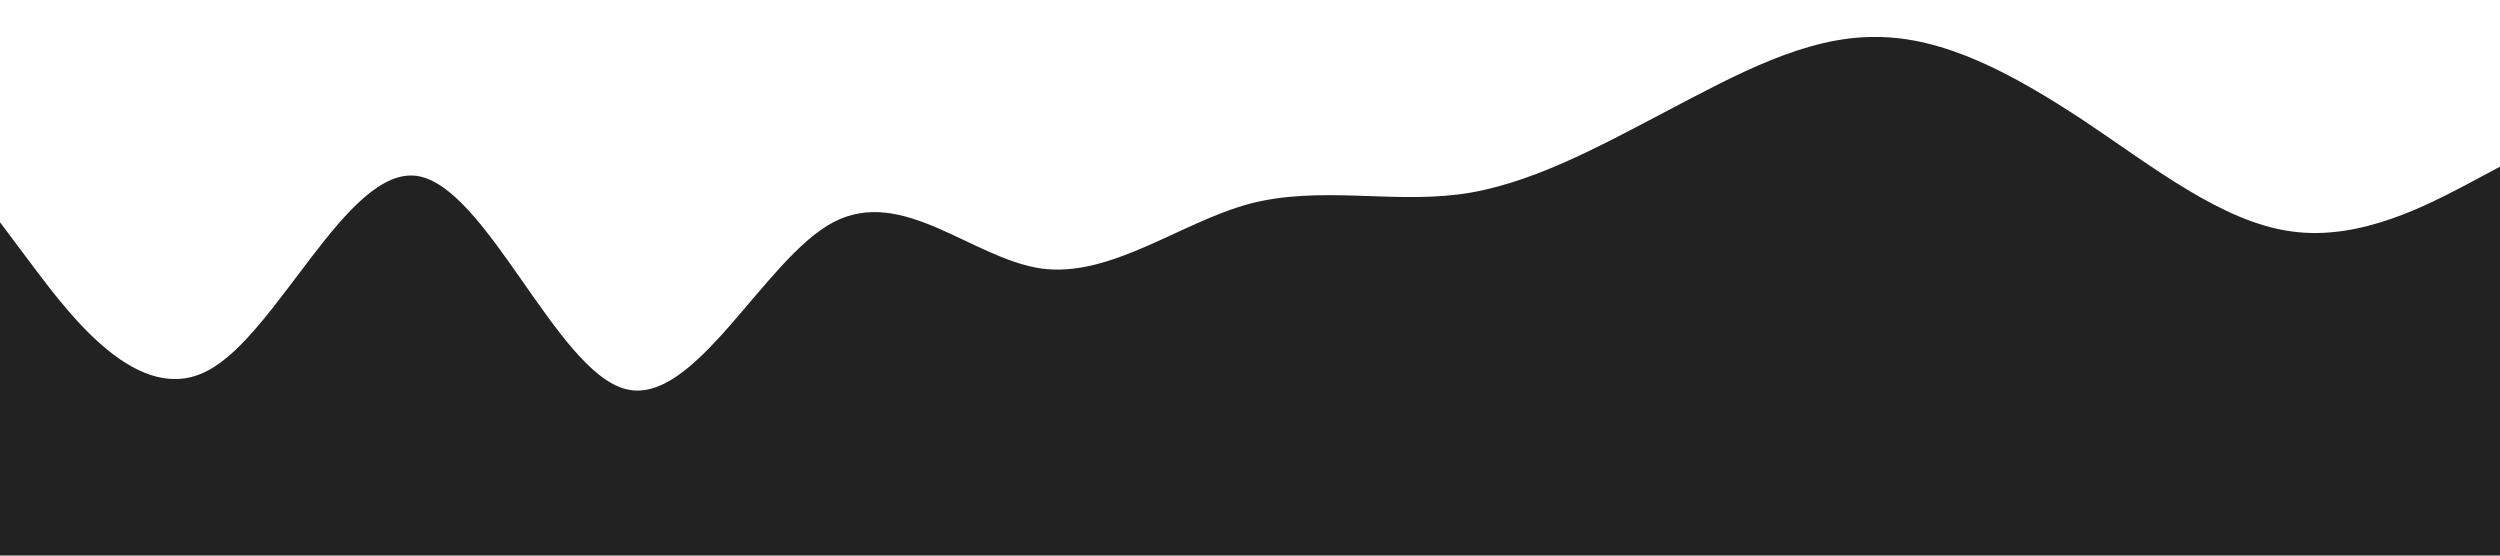 <?xml version="1.0" standalone="no"?><svg xmlns="http://www.w3.org/2000/svg" viewBox="0 0 1440 320"><path fill="#232222" fill-opacity="1" d="M0,128L20,154.7C40,181,80,235,120,213.3C160,192,200,96,240,101.3C280,107,320,213,360,224C400,235,440,149,480,128C520,107,560,149,600,154.7C640,160,680,128,720,117.3C760,107,800,117,840,112C880,107,920,85,960,64C1000,43,1040,21,1080,21.3C1120,21,1160,43,1200,69.3C1240,96,1280,128,1320,133.3C1360,139,1400,117,1420,106.7L1440,96L1440,320L1420,320C1400,320,1360,320,1320,320C1280,320,1240,320,1200,320C1160,320,1120,320,1080,320C1040,320,1000,320,960,320C920,320,880,320,840,320C800,320,760,320,720,320C680,320,640,320,600,320C560,320,520,320,480,320C440,320,400,320,360,320C320,320,280,320,240,320C200,320,160,320,120,320C80,320,40,320,20,320L0,320Z"></path></svg>